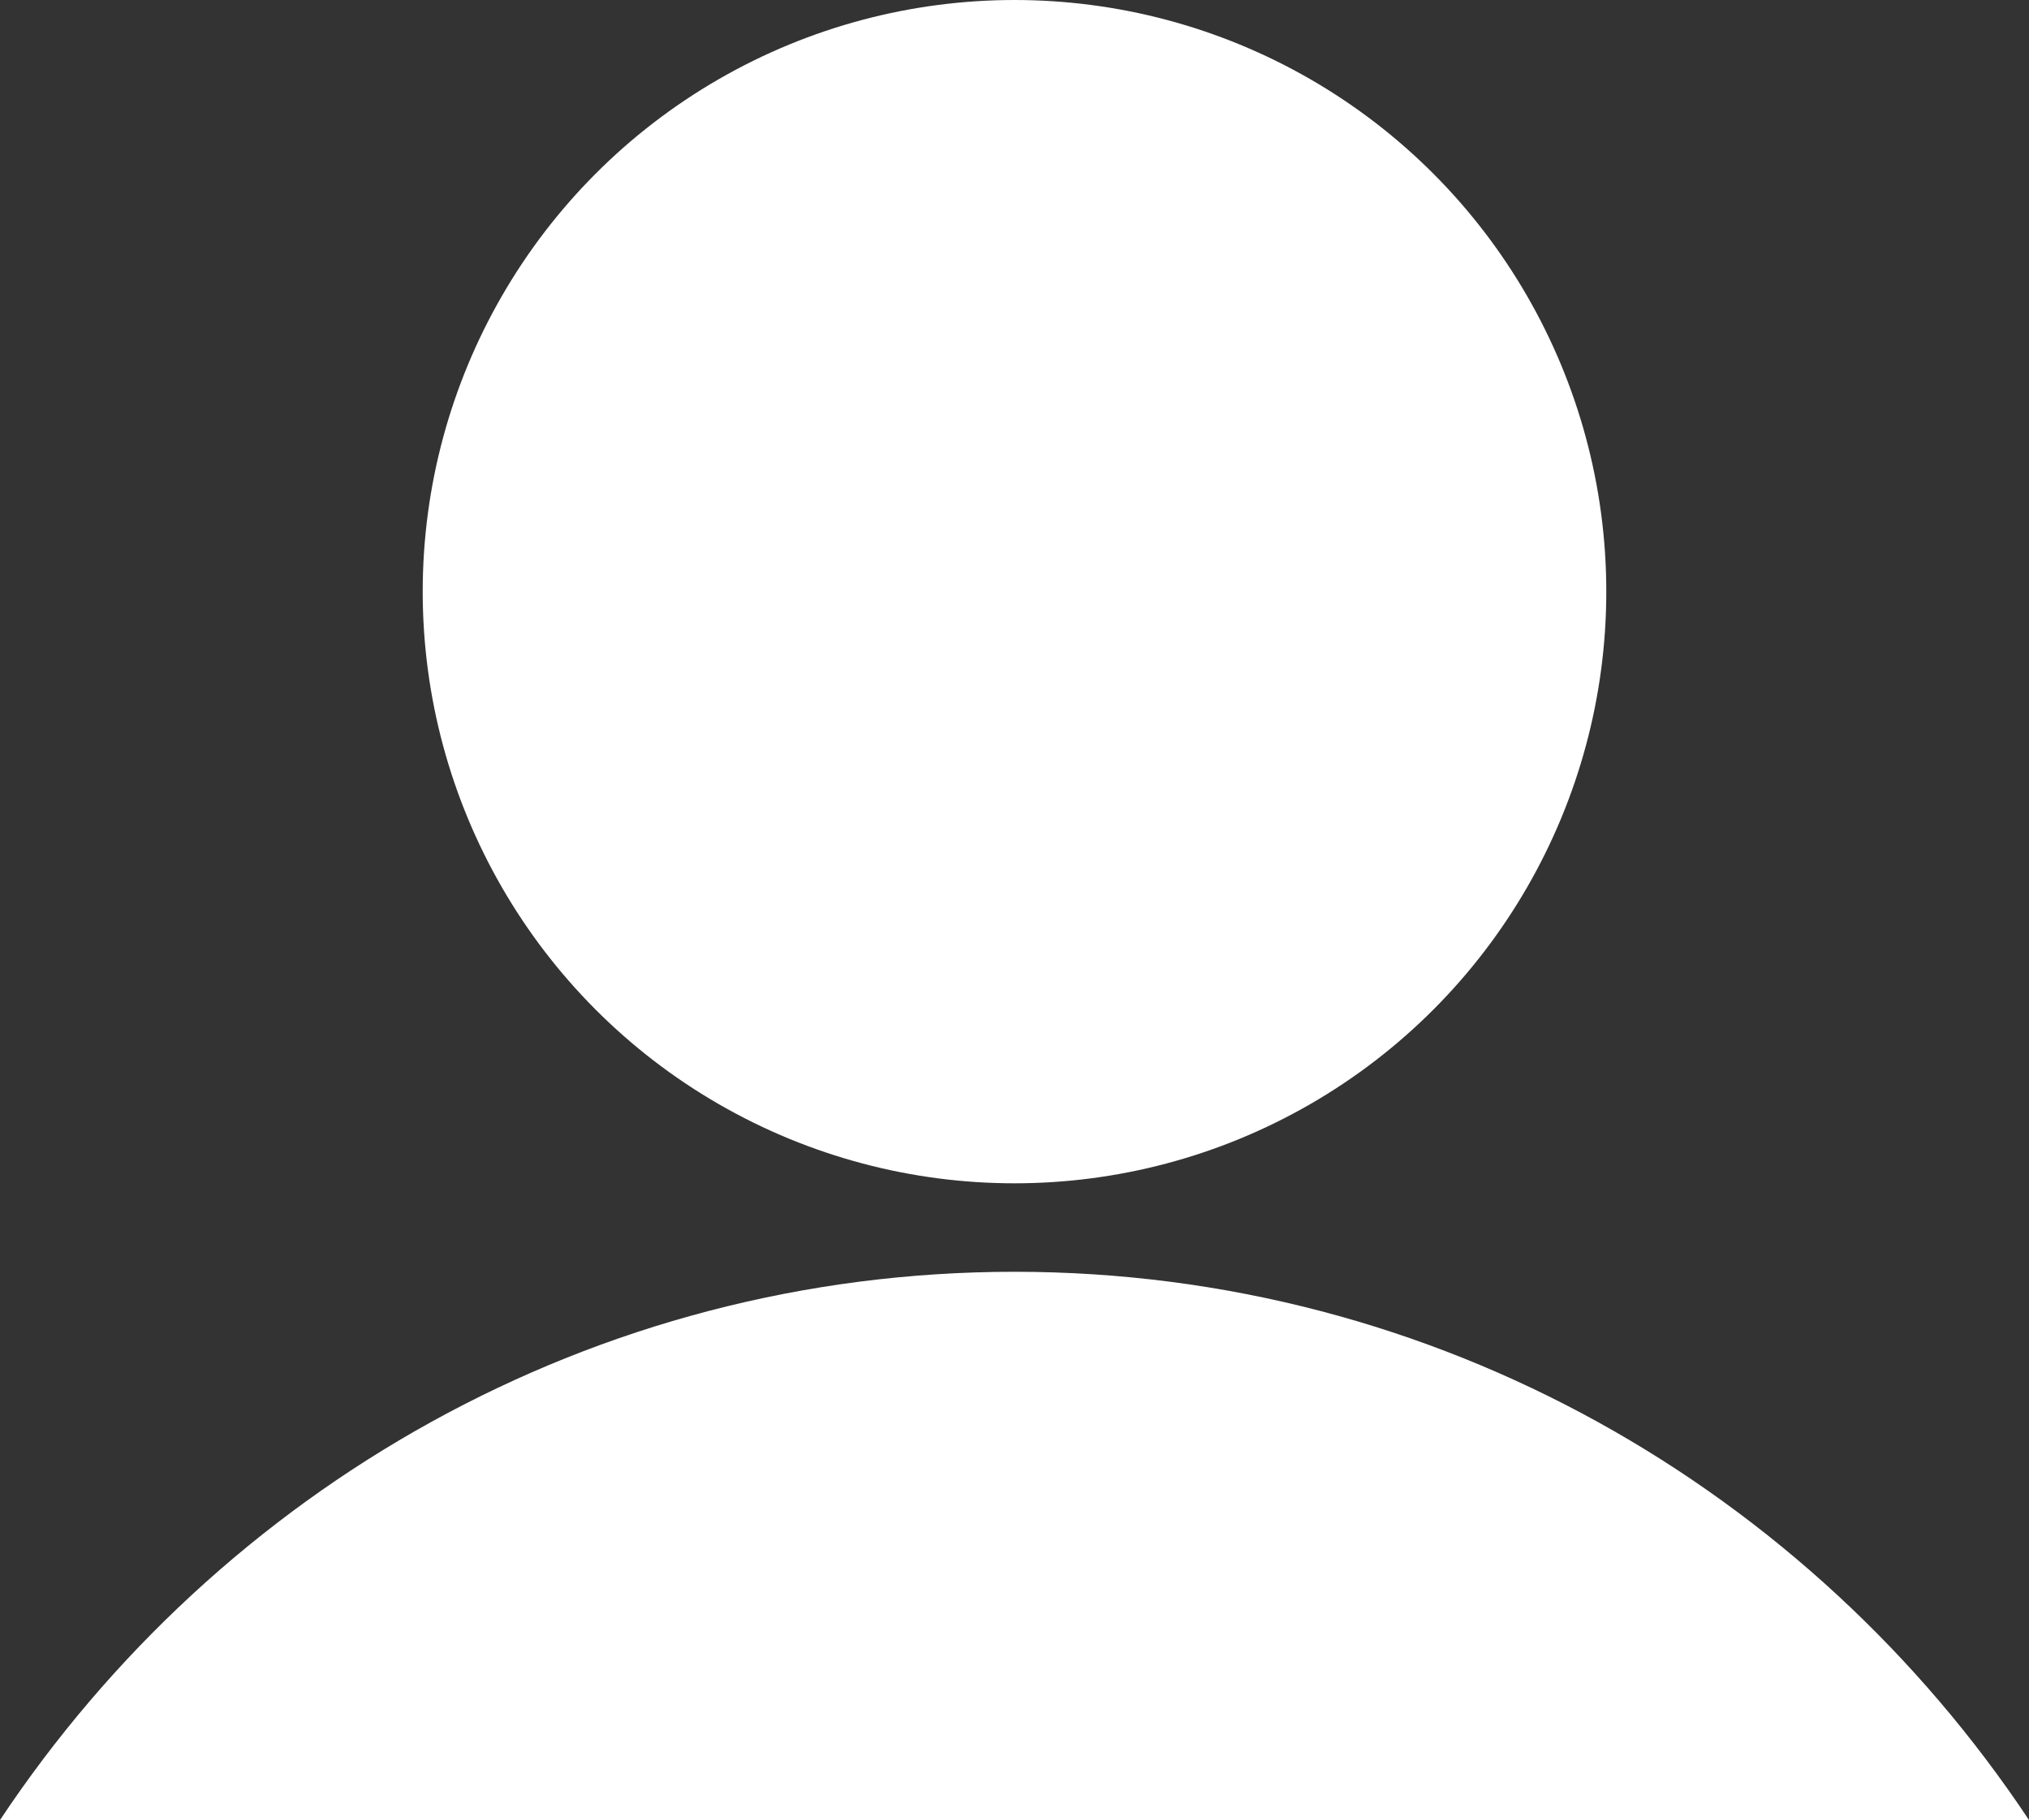 <?xml version="1.0" encoding="utf-8"?>
<!-- Generator: Adobe Illustrator 25.0.1, SVG Export Plug-In . SVG Version: 6.00 Build 0)  -->
<svg version="1.1" id="Layer_1" xmlns="http://www.w3.org/2000/svg" xmlns:xlink="http://www.w3.org/1999/xlink" x="0px" y="0px"
	 viewBox="0 0 360 323" style="enable-background:new 0 0 360 323;" xml:space="preserve">
<rect x="0" y="0" width="360" height="323" fill="#333333" stroke="none"/>
<style type="text/css">
	.st0{fill:#FFFFFF;}
</style>
<g>
	<path class="st0" d="M180,225.7c-74.9,0-141,38.6-180,97.3l360,0C321,264.3,254.9,225.7,180,225.7z"/>
	<circle class="st0" cx="180" cy="105" r="105"/>
</g>
</svg>
